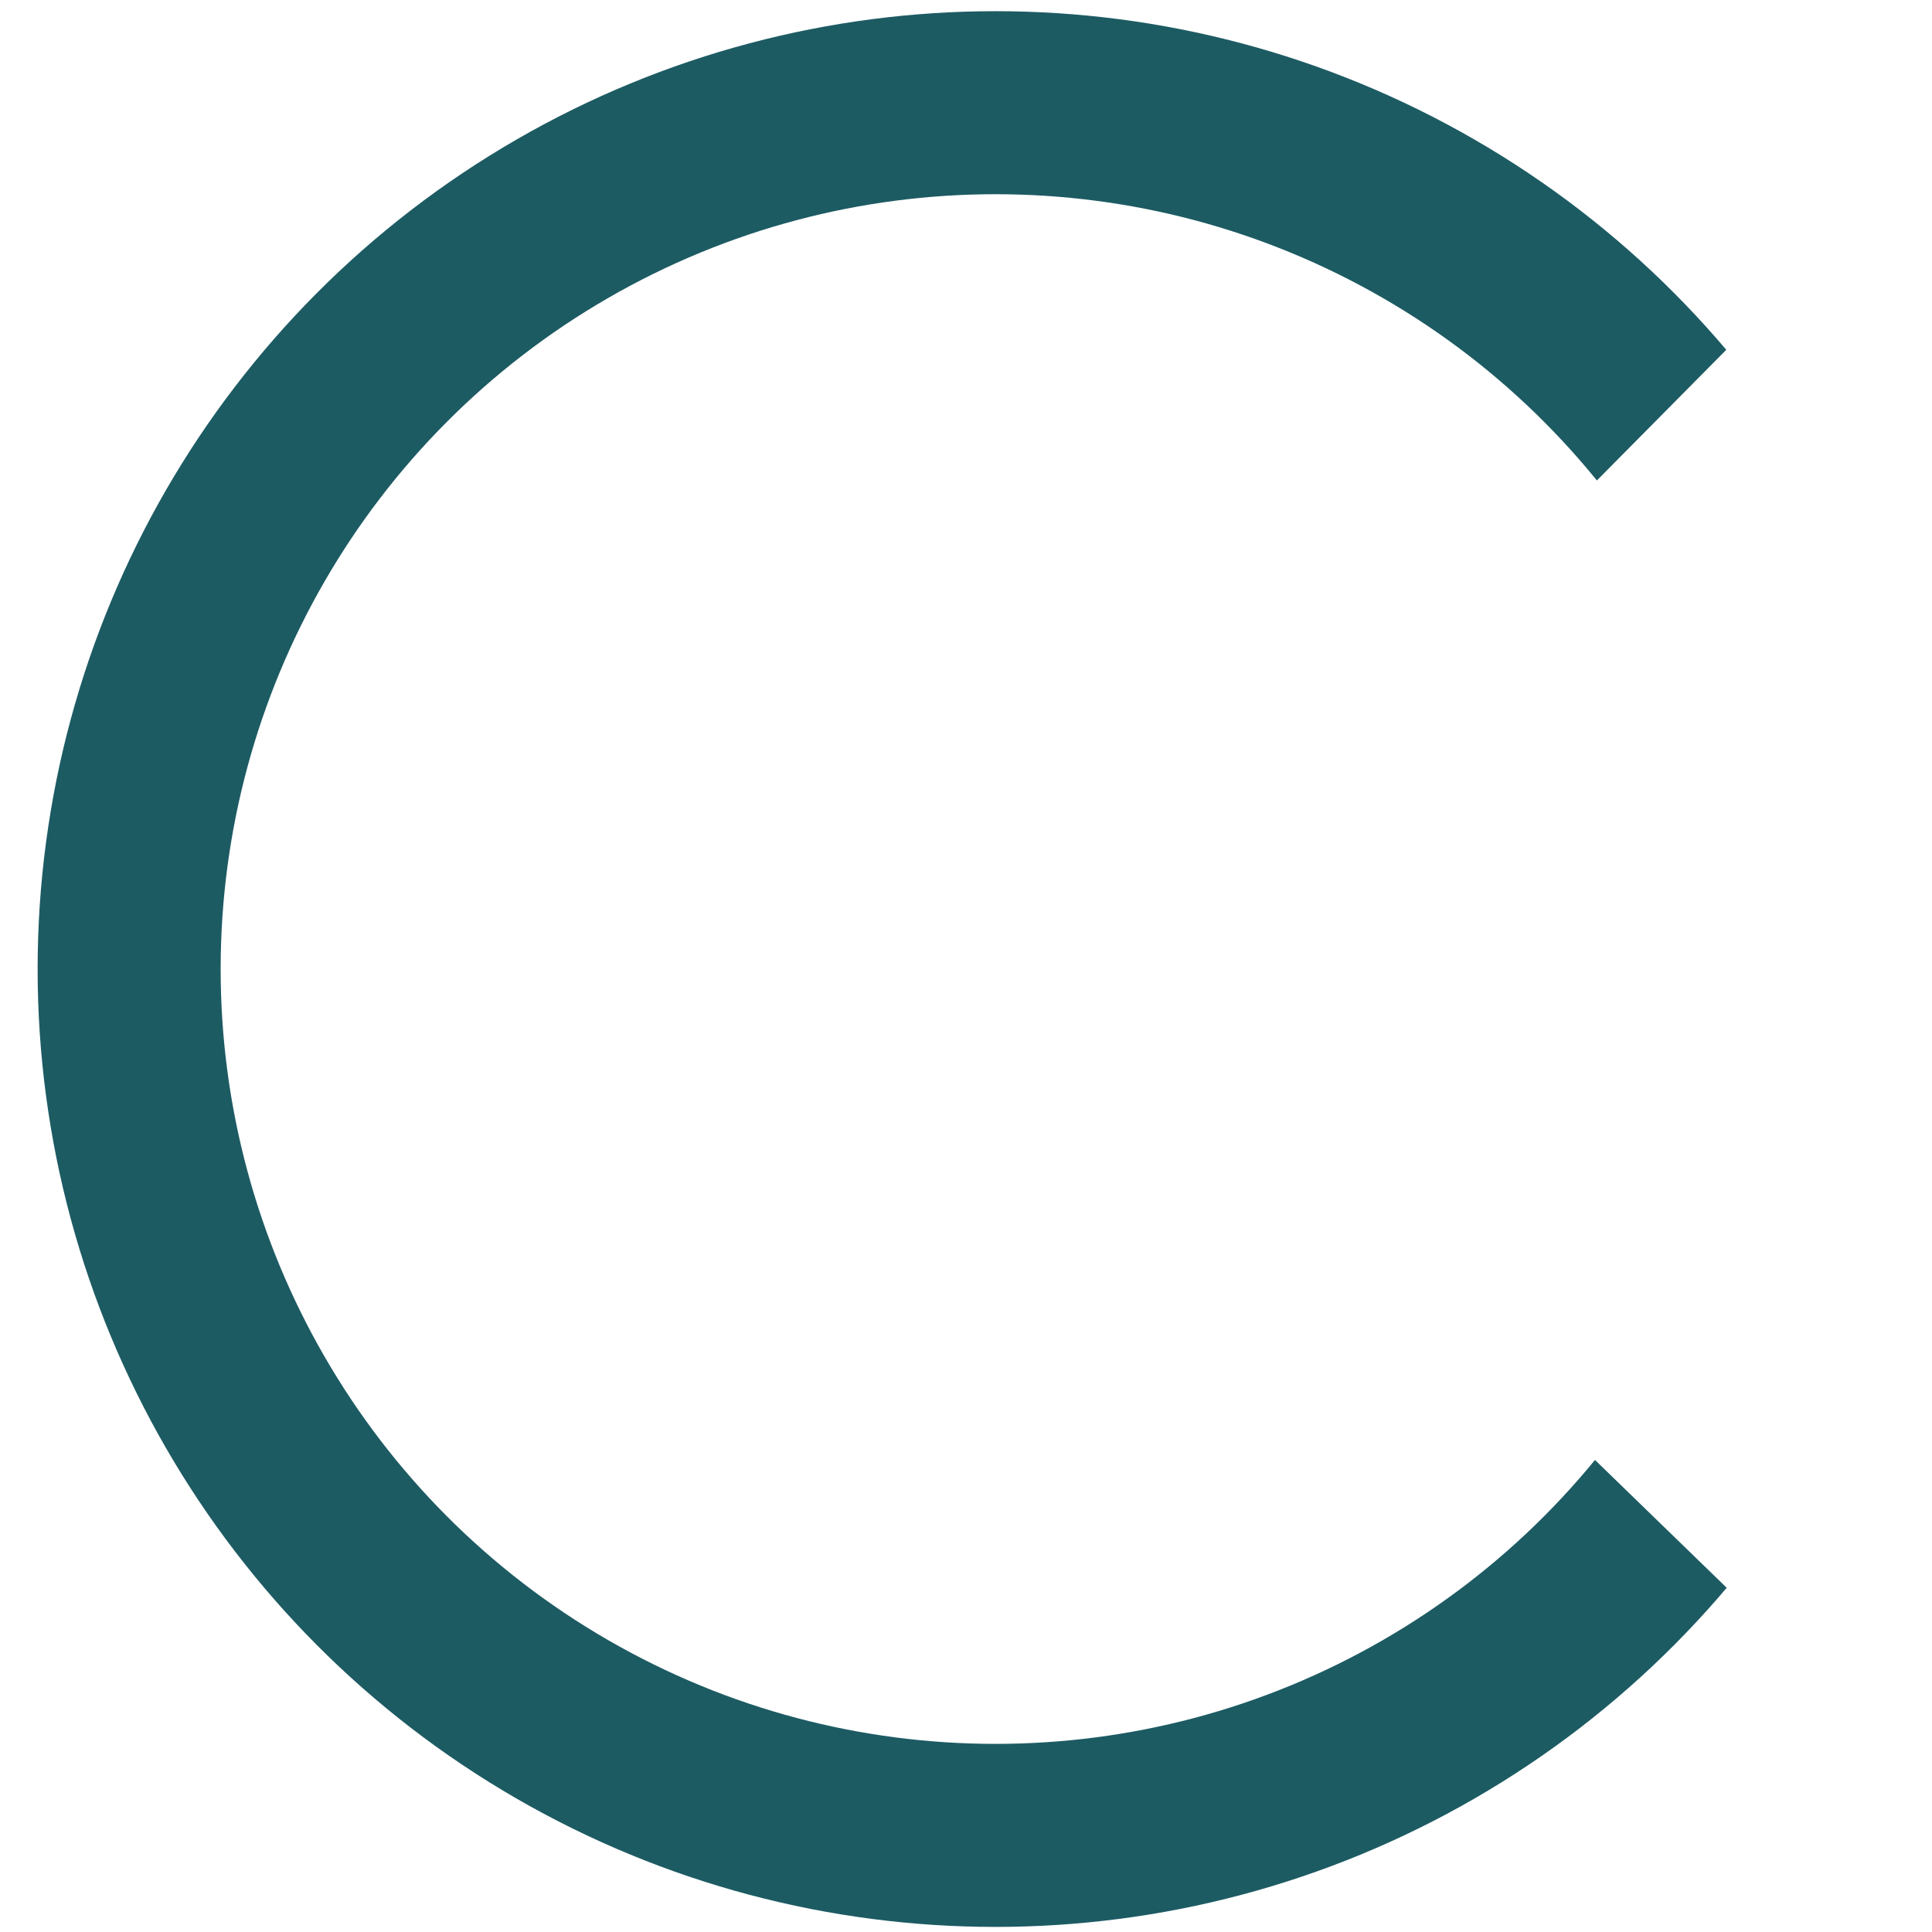<?xml version="1.0" encoding="utf-8"?>
<!-- Generator: Adobe Illustrator 19.0.0, SVG Export Plug-In . SVG Version: 6.00 Build 0)  -->
<svg version="1.1" xmlns="http://www.w3.org/2000/svg" xmlns:xlink="http://www.w3.org/1999/xlink" x="0px" y="0px"
	 viewBox="0 0 190 190" style="enable-background:new 0 0 190 190;" xml:space="preserve">
<style type="text/css">
	.st0{clip-path:url(#XMLID_106_);fill:none;stroke:#1D5B63;stroke-width:18;stroke-miterlimit:10;}
	.st1{display:none;}
	.st2{display:inline;}
	.st3{clip-path:url(#XMLID_107_);fill:none;stroke:#0C7E8E;stroke-width:18;stroke-miterlimit:10;}
	.st4{display:inline;fill:none;stroke:#0C7E8E;stroke-width:19.5;stroke-miterlimit:10;}
	.st5{display:inline;fill:none;stroke:#0C7E8E;stroke-width:18.75;stroke-miterlimit:10;}
	.st6{display:inline;fill:none;stroke:#44ACCA;stroke-width:18;stroke-miterlimit:10;}
</style>
<g id="Layer_1">
	<g id="XMLID_3_">
		<defs>
			<polygon id="XMLID_1_" points="97.9,95.3 146.2,58.2 176.9,27.2 187.5,0.9 -5,-7.1 3.1,190 187.5,190 174.4,160.6 150.8,137.7 
							"/>
		</defs>
		<clipPath id="XMLID_106_">
			<use xlink:href="#XMLID_1_"  style="overflow:visible;"/>
		</clipPath>
		<circle id="XMLID_5_" class="st0" cx="97.9" cy="95.3" r="85.2"/>
	</g>
</g>
<g id="Layer_3" class="st1">
	<g id="XMLID_133_" class="st2">
		<defs>
			<polygon id="XMLID_134_" points="97.5,95.3 145.8,58.2 186.1,27.4 187.1,0.9 2.8,2.2 2.8,190 187.1,190 187.1,159.1 150.5,142.9 
							"/>
		</defs>
		<clipPath id="XMLID_107_">
			<use xlink:href="#XMLID_134_"  style="overflow:visible;"/>
		</clipPath>
		<circle id="XMLID_135_" class="st3" cx="97.5" cy="95.3" r="85.2"/>
	</g>
	<line id="XMLID_132_" class="st4" x1="162.4" y1="153.2" x2="162.4" y2="85.8"/>
	<line id="XMLID_131_" class="st5" x1="172" y1="95.2" x2="97.5" y2="95.2"/>
</g>
<g id="Layer_2" class="st1">
	<ellipse id="XMLID_6_" class="st6" cx="95" cy="95.2" rx="80.9" ry="85.2"/>
	<line id="XMLID_4_" class="st6" x1="175.8" y1="2.2" x2="175.8" y2="189.2"/>
</g>
</svg>
